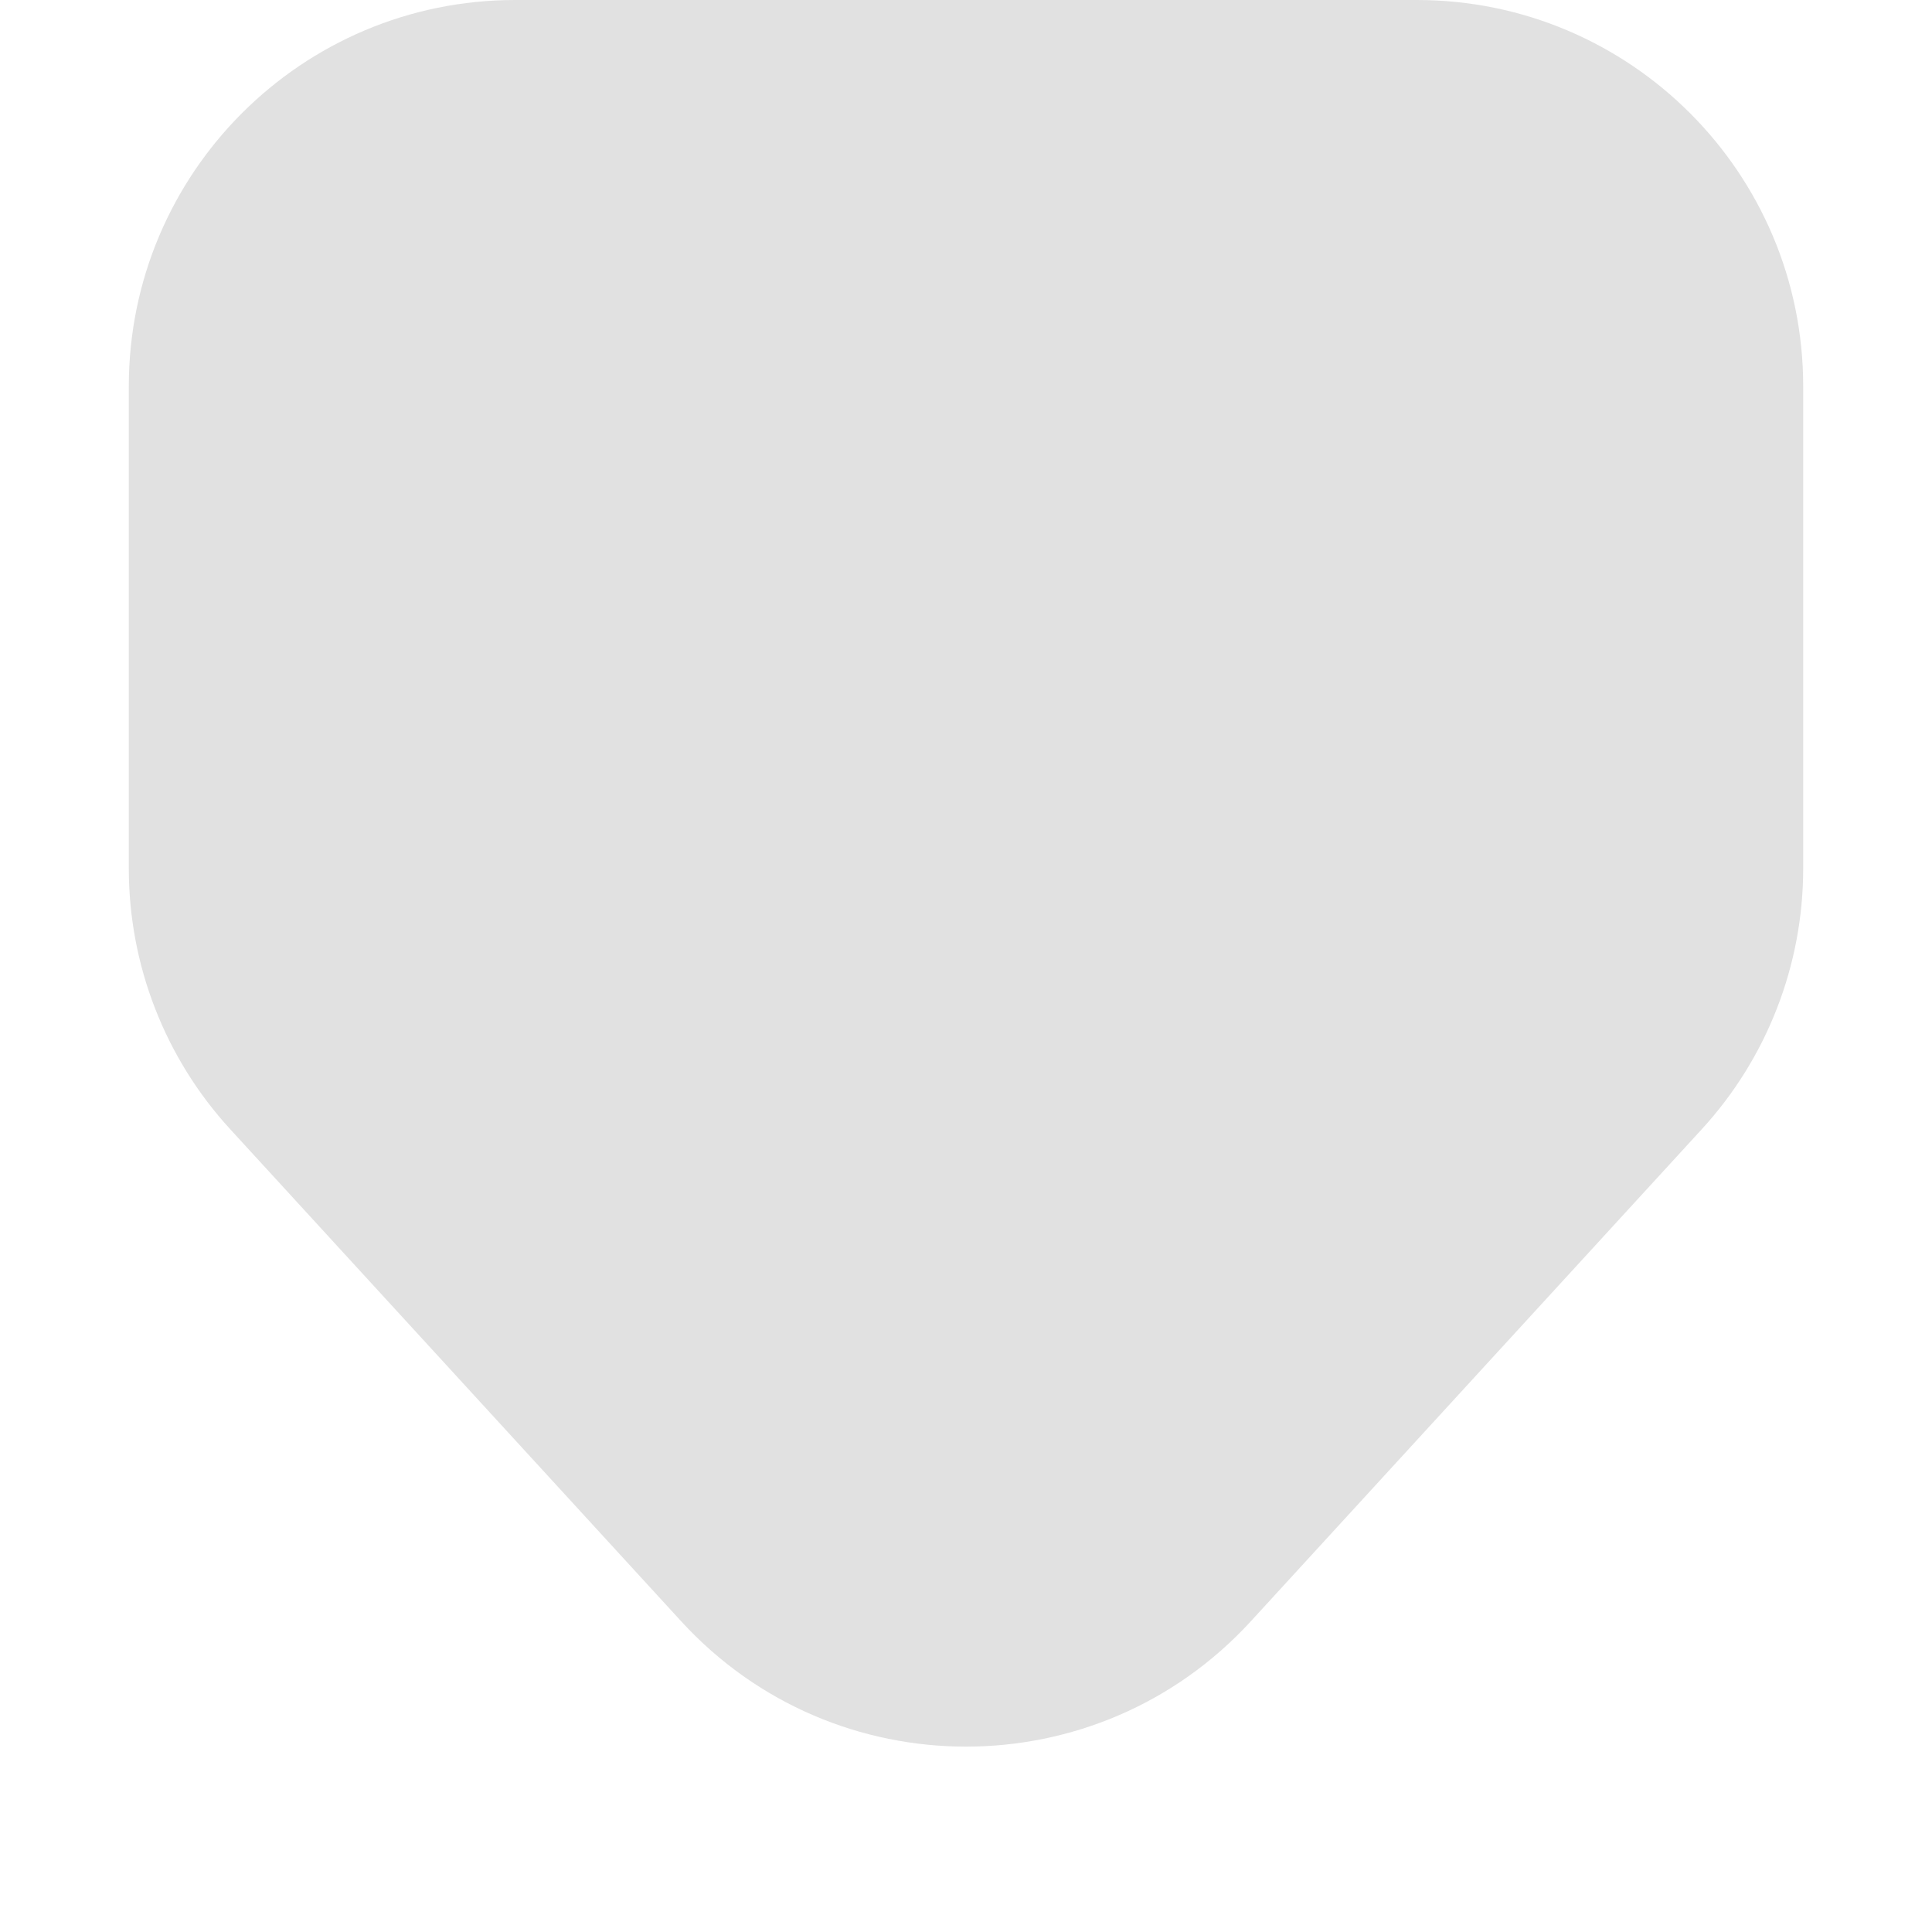 <svg width="15" height="15" viewBox="0 0 15 15" fill="none" xmlns="http://www.w3.org/2000/svg">
<g filter="url(#filter0_i_356_1238)">
<path d="M1 3C1 1.343 2.343 0 4 0H11C12.657 0 14 1.343 14 3V6.742C14 7.493 13.719 8.216 13.211 8.769L9.711 12.588C8.522 13.885 6.478 13.885 5.289 12.588L1.789 8.769C1.281 8.216 1 7.493 1 6.742V3Z" fill="#E1E1E1"/>
</g>
<defs>
<filter id="filter0_i_356_1238" x="1" y="0" width="13" height="13.56" filterUnits="userSpaceOnUse" color-interpolation-filters="sRGB">
<feFlood flood-opacity="0" result="BackgroundImageFix"/>
<feBlend mode="normal" in="SourceGraphic" in2="BackgroundImageFix" result="shape"/>
<feColorMatrix in="SourceAlpha" type="matrix" values="0 0 0 0 0 0 0 0 0 0 0 0 0 0 0 0 0 0 127 0" result="hardAlpha"/>
<feOffset/>
<feGaussianBlur stdDeviation="1.55"/>
<feComposite in2="hardAlpha" operator="arithmetic" k2="-1" k3="1"/>
<feColorMatrix type="matrix" values="0 0 0 0 0.662 0 0 0 0 0.662 0 0 0 0 0.662 0 0 0 1 0"/>
<feBlend mode="normal" in2="shape" result="effect1_innerShadow_356_1238"/>
</filter>
</defs>
</svg>
